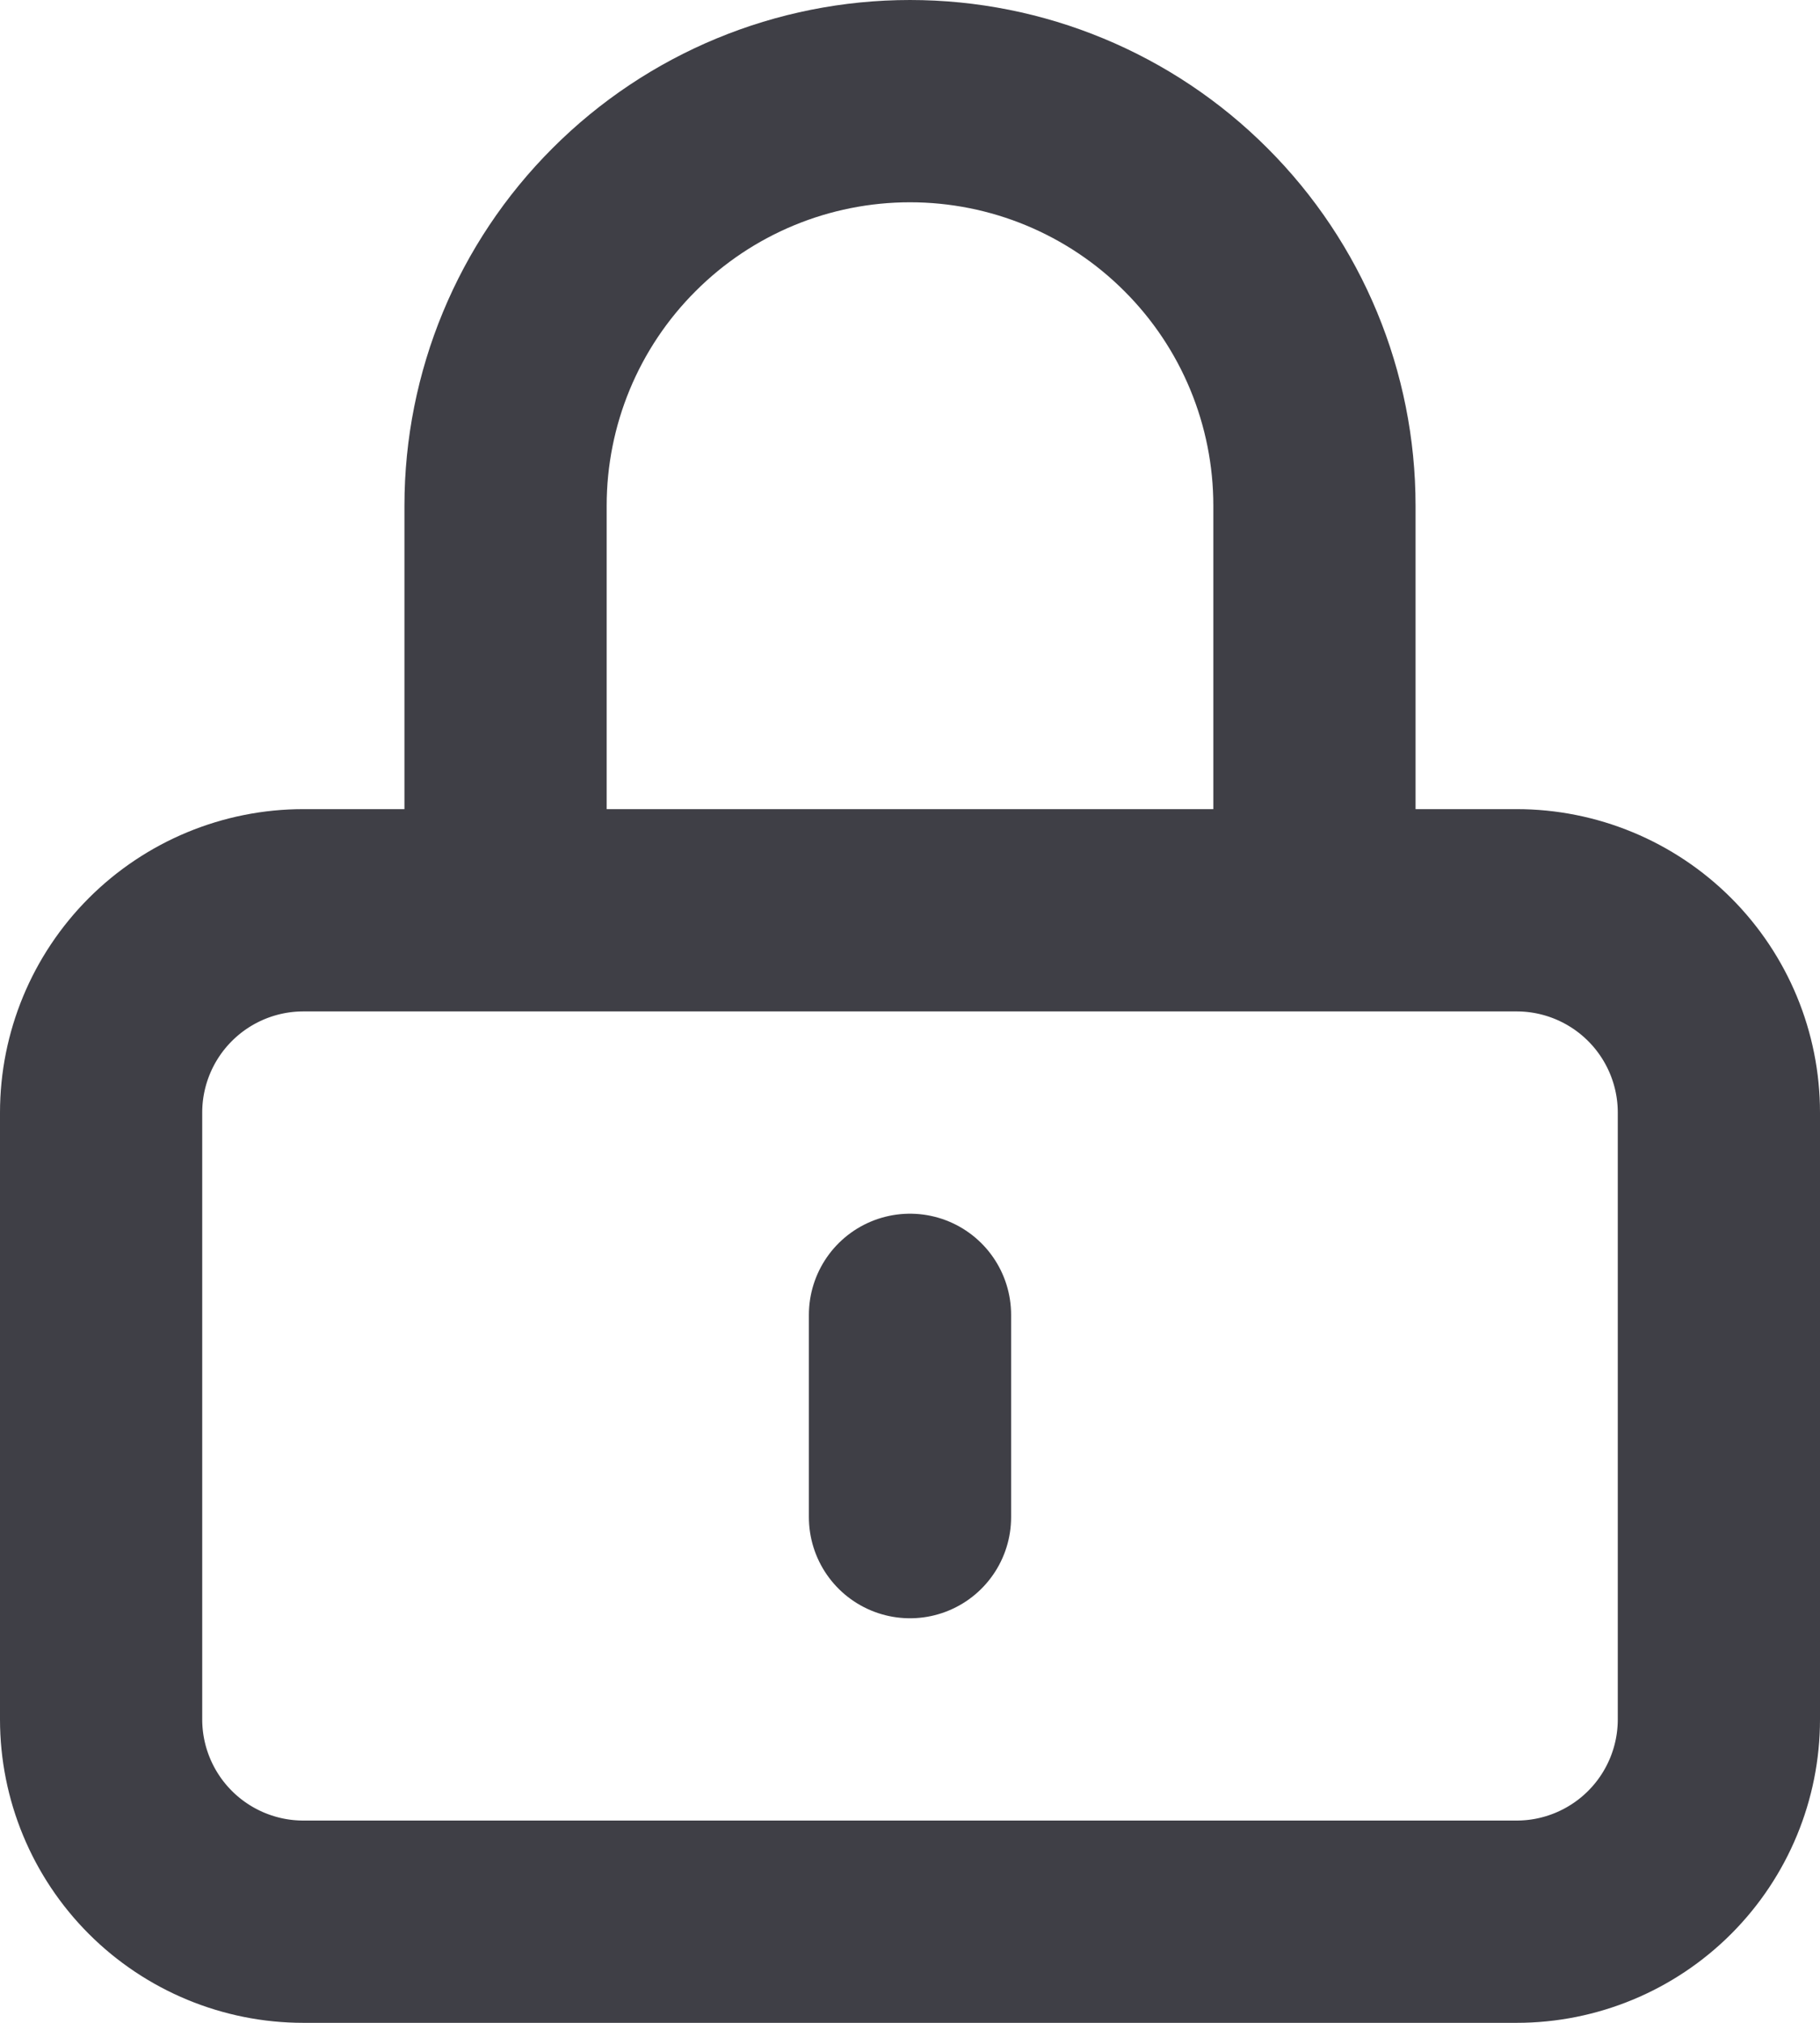 <svg width="18" height="20" viewBox="0 0 18 20" fill="none" xmlns="http://www.w3.org/2000/svg">
<path d="M9 13V15M3 19H15C15.53 19 16.039 18.789 16.414 18.414C16.789 18.039 17 17.53 17 17V11C17 10.47 16.789 9.961 16.414 9.586C16.039 9.211 15.53 9 15 9H3C2.47 9 1.961 9.211 1.586 9.586C1.211 9.961 1 10.47 1 11V17C1 17.53 1.211 18.039 1.586 18.414C1.961 18.789 2.47 19 3 19ZM13 9V5C13 3.939 12.579 2.922 11.828 2.172C11.078 1.421 10.061 1 9 1C7.939 1 6.922 1.421 6.172 2.172C5.421 2.922 5 3.939 5 5V9H13Z" stroke="#3F3F46" stroke-width="2" stroke-linecap="round" stroke-linejoin="round"/>
</svg>
